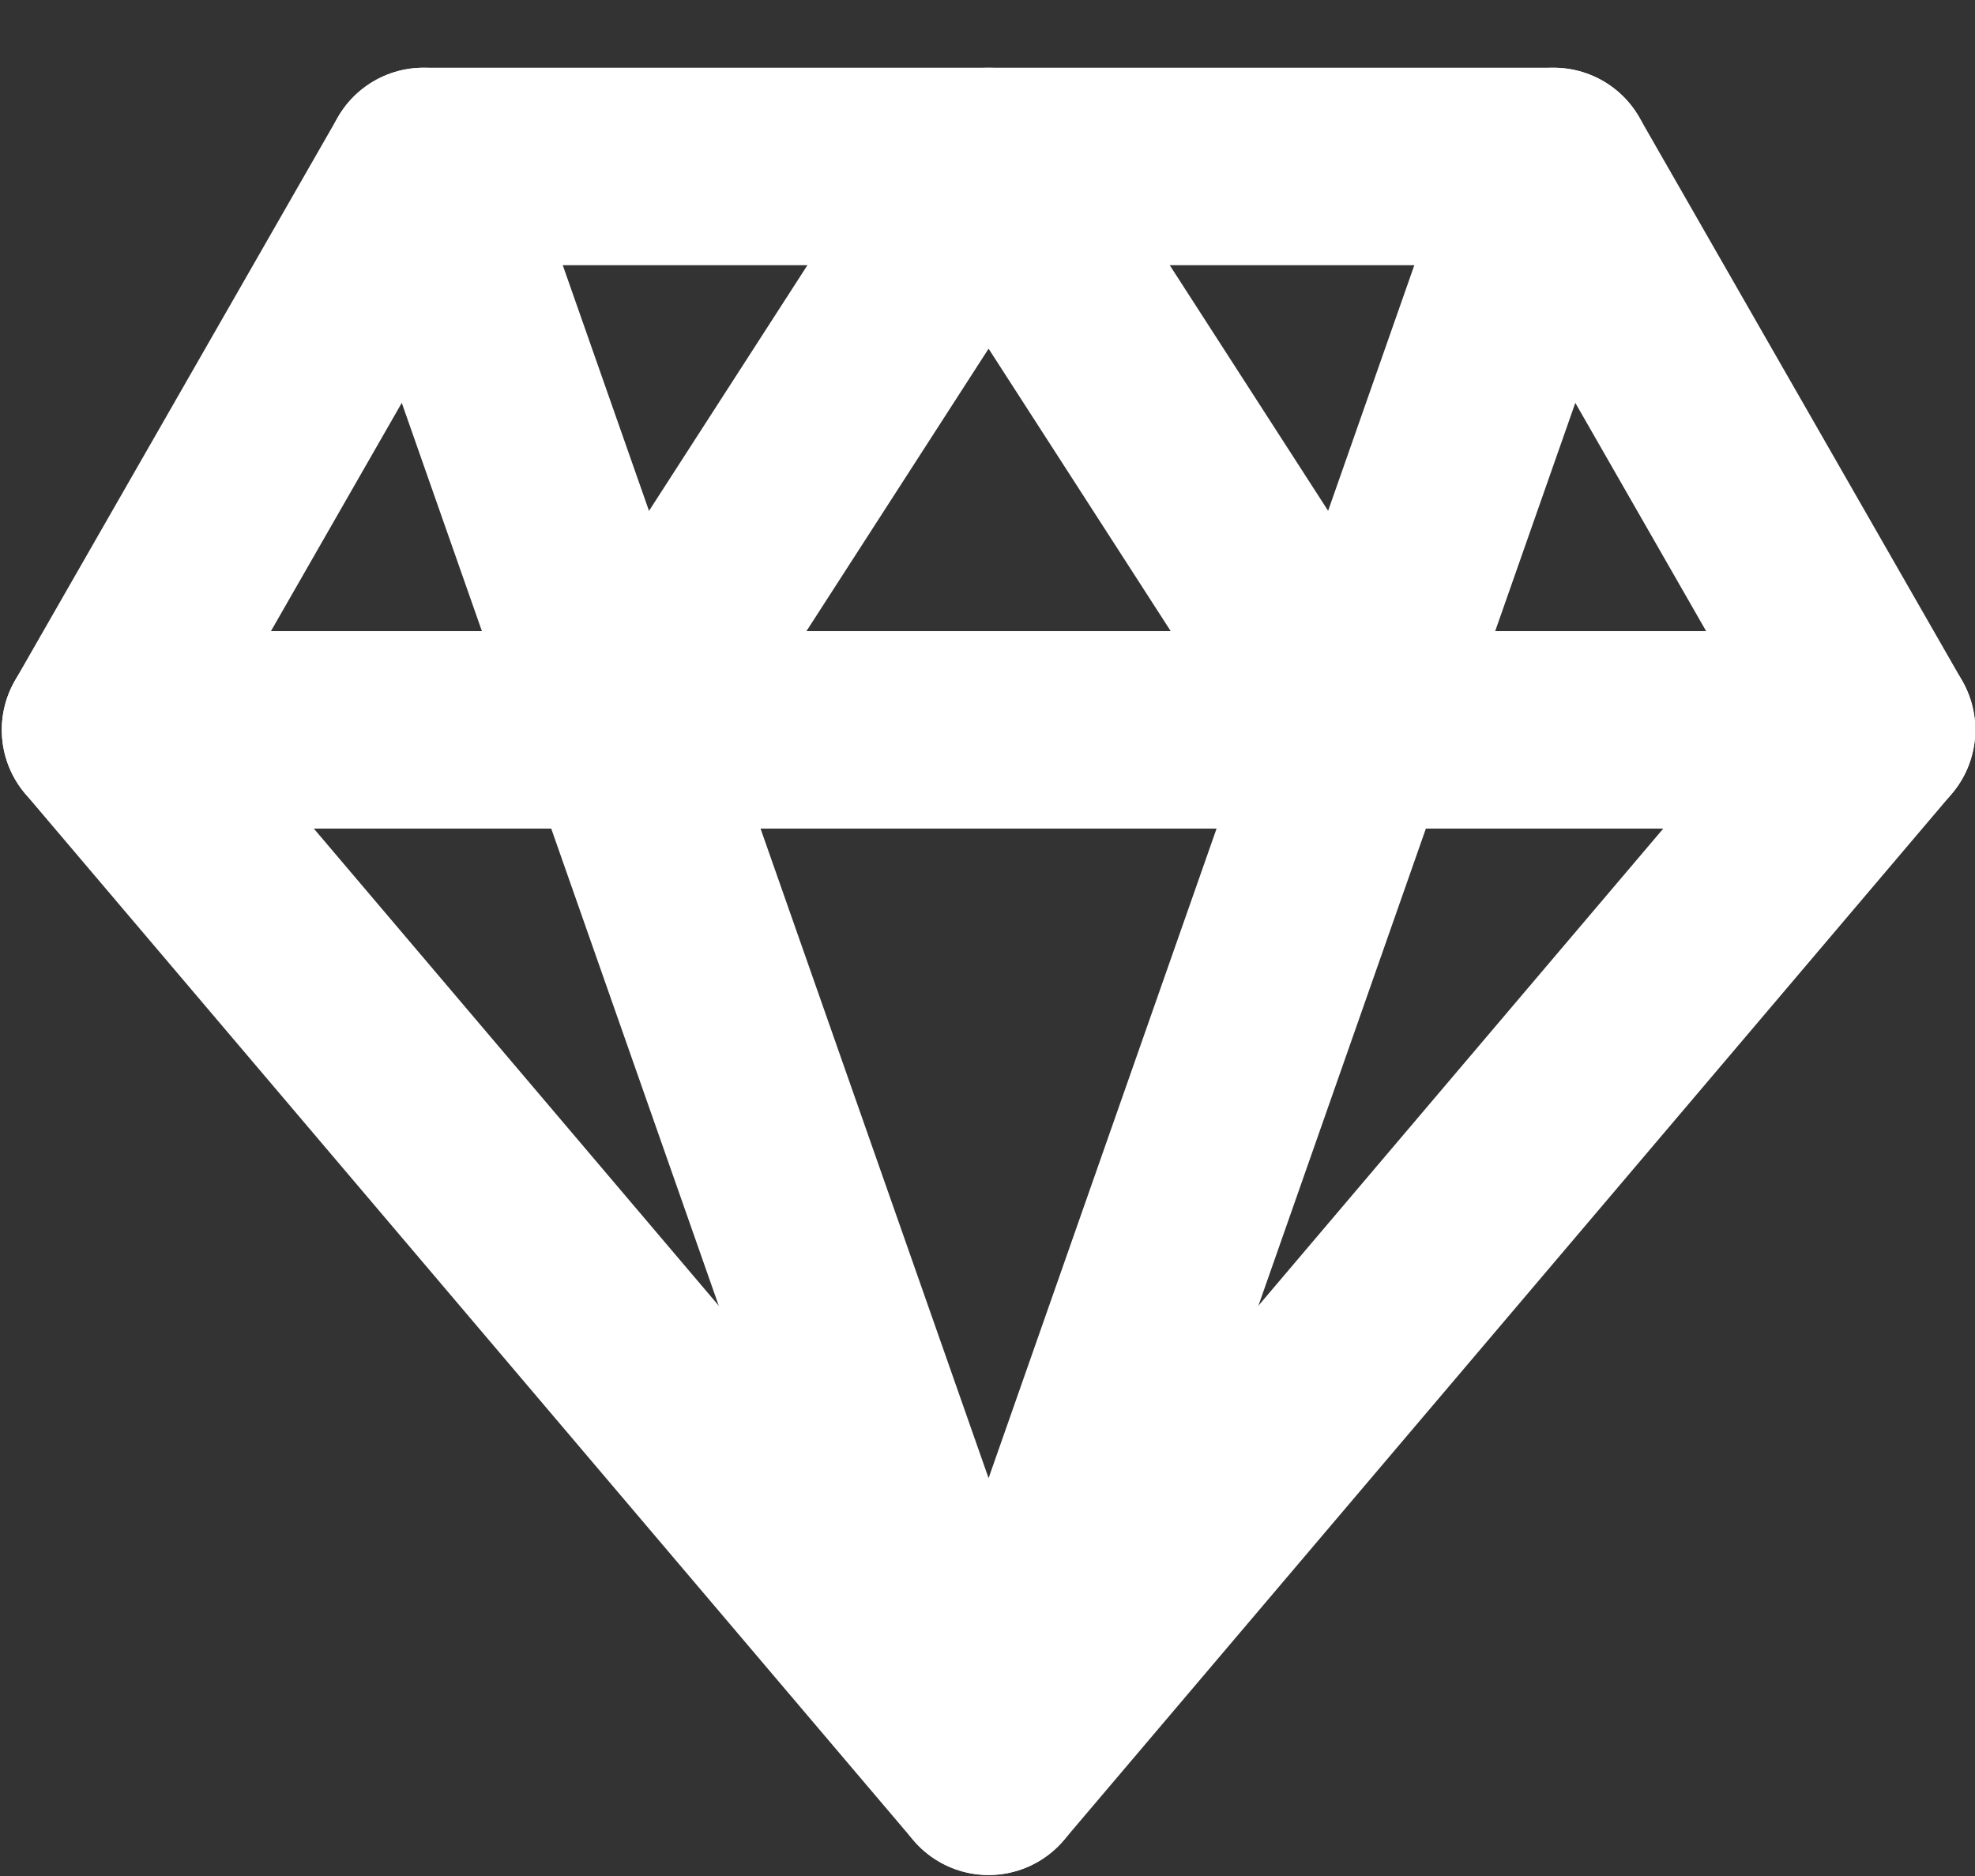 <svg width="20" height="19" viewBox="0 0 20 19" fill="none" xmlns="http://www.w3.org/2000/svg">
<rect x="0" y="0" width="20" height="19" fill="#333333" stroke="none"/>
<path d="M4.288 1.686H15.733L19.003 7.392L10.011 17.99L1.018 7.392L4.288 1.686Z" stroke="white" stroke-width="2" stroke-linecap="round" stroke-linejoin="round"/>
<path d="M4.288 1.686L10.011 17.99L15.733 1.686" stroke="white" stroke-width="2" stroke-linecap="round" stroke-linejoin="round"/>
<path d="M1.018 7.392H19.003" stroke="white" stroke-width="2" stroke-linecap="round" stroke-linejoin="round"/>
<path d="M6.332 7.392L10.011 1.686L13.69 7.392" stroke="white" stroke-width="2" stroke-linecap="round" stroke-linejoin="round"/>
</svg>
